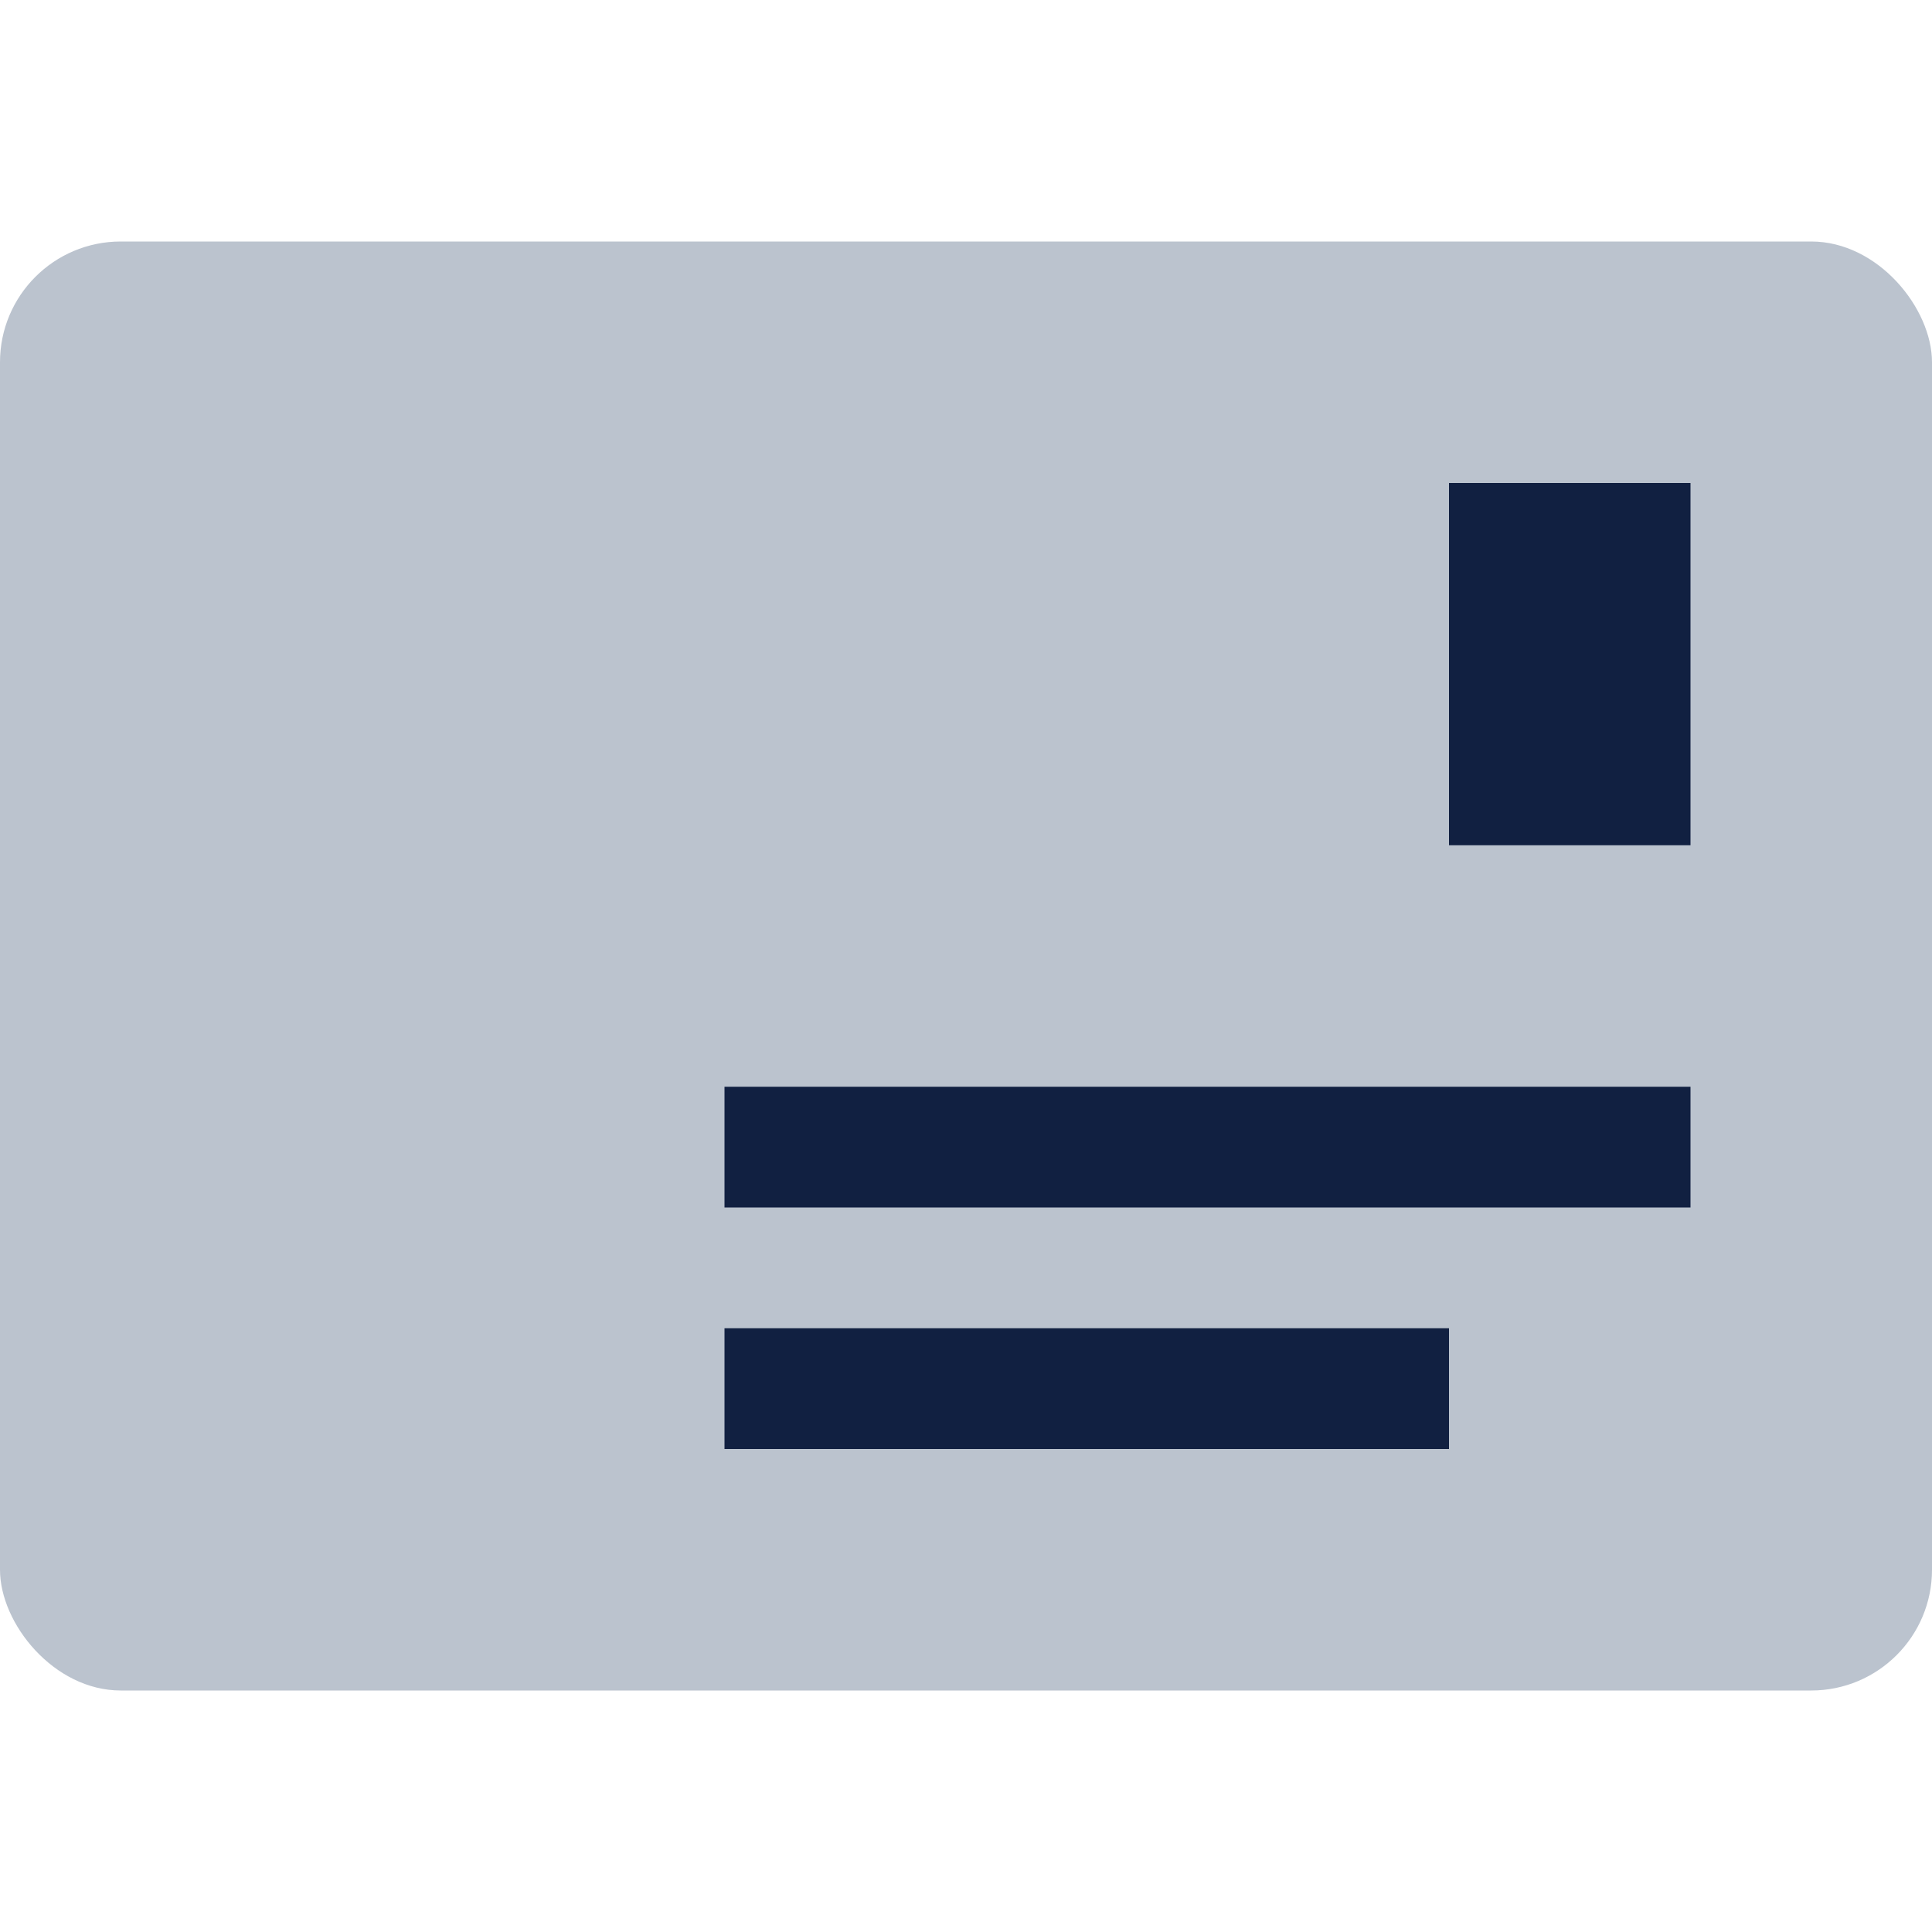 <svg width="16" height="16" viewBox="0 0 16 16" xmlns="http://www.w3.org/2000/svg"><title>icon-email</title><g transform="translate(0 2)" fill="none" fill-rule="evenodd"><rect fill="#BBC3CE" width="16" height="12" rx="1"/><path d="M12 2h2v3h-2V2zM6 7h8v1H6V7zm0 2h6v1H6V9z" fill="#112041"/></g></svg>
